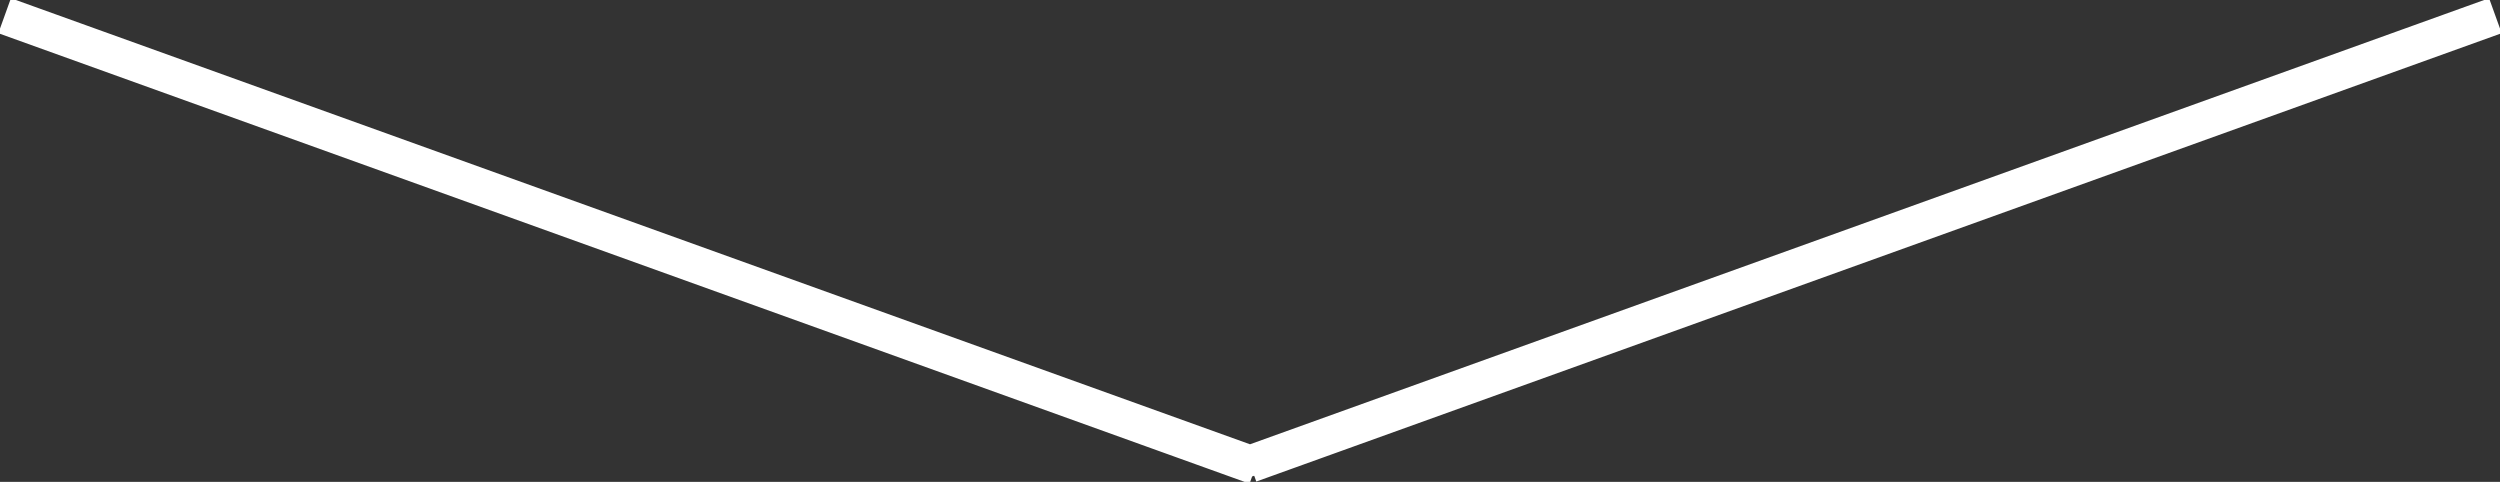 <svg xmlns="http://www.w3.org/2000/svg" width="201.688" height="38.875" viewBox="0 0 201.688 38.875">
  <rect x="0" y="0" width="201.688" height="38.875" fill="#333333" stroke="none"/>
<defs>
    <style>
      .cls-1 {
        fill: #fff;
        stroke: #fff;
        stroke-width: 1px;
        fill-rule: evenodd;
      }
    </style>
  </defs>
  <path id="arrow_down" data-name="arrow down" class="cls-1" d="M733.339,750.941l-0.678-1.882,100-36,0.678,1.882-100,36m0-1.882-0.678,1.882-100-36,0.678-1.882,100,36" transform="translate(-632.156 -712.563)"/>
</svg>
